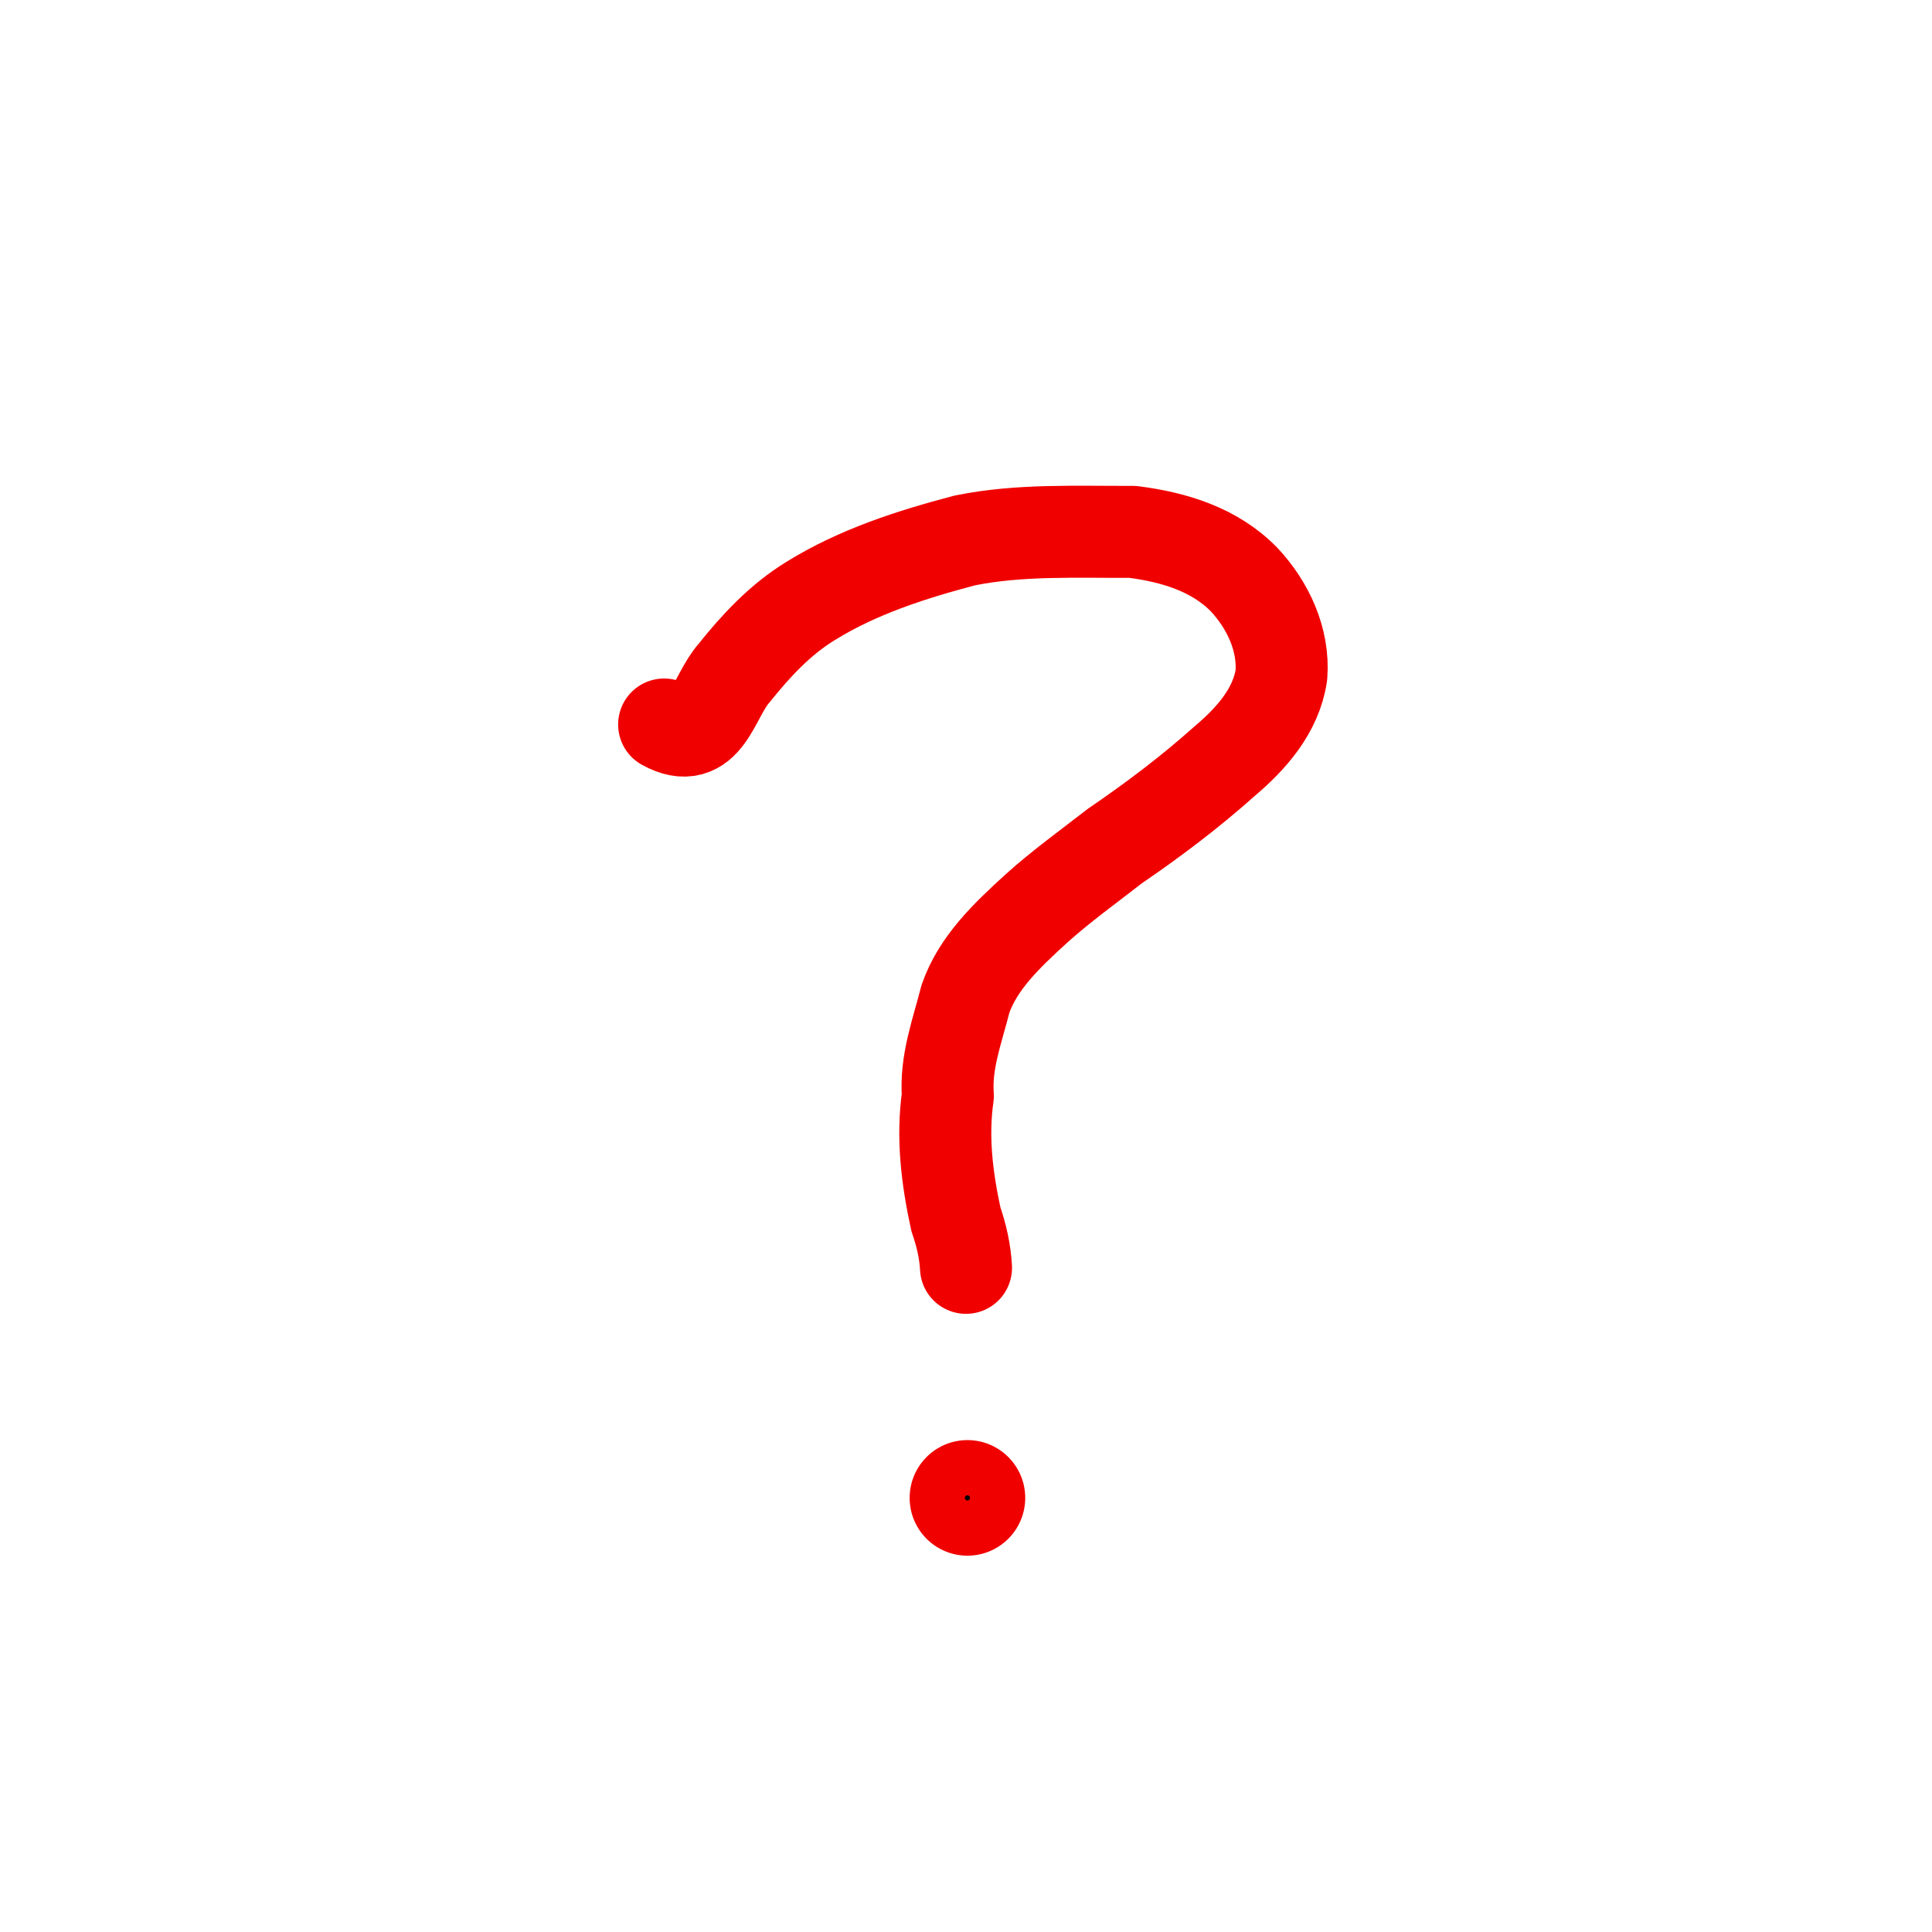 <?xml version="1.0" encoding="UTF-8" standalone="no"?>
<!-- Created with Inkscape (http://www.inkscape.org/) -->

<svg
   xmlns:dc="http://purl.org/dc/elements/1.1/"
   xmlns:cc="http://creativecommons.org/ns#"
   xmlns:rdf="http://www.w3.org/1999/02/22-rdf-syntax-ns#"
   xmlns:svg="http://www.w3.org/2000/svg"
   xmlns="http://www.w3.org/2000/svg"
   xmlns:xlink="http://www.w3.org/1999/xlink"
   xmlns:sodipodi="http://sodipodi.sourceforge.net/DTD/sodipodi-0.dtd"
   xmlns:inkscape="http://www.inkscape.org/namespaces/inkscape"
   width="84"
   height="84"
   id="svg2"
   version="1.1"
   inkscape:version="0.48.5 r10040"
   sodipodi:docname="rock1.svg">
  <defs
     id="defs4">
    <linearGradient
       id="linearGradient4195">
      <stop
         style="stop-color:#eaeaea;stop-opacity:1;"
         offset="0"
         id="stop4197" />
      <stop
         style="stop-color:#a7a7a7;stop-opacity:1;"
         offset="1"
         id="stop4199" />
    </linearGradient>
    <linearGradient
       id="linearGradient4129">
      <stop
         style="stop-color:#b8b8b8;stop-opacity:0;"
         offset="0"
         id="stop4131" />
      <stop
         style="stop-color:#333333;stop-opacity:1;"
         offset="1"
         id="stop4133" />
    </linearGradient>
    <linearGradient
       inkscape:collect="always"
       xlink:href="#linearGradient3763-0"
       id="linearGradient3769-0"
       x1="15.75"
       y1="52.5"
       x2="31.5"
       y2="68.25"
       gradientUnits="userSpaceOnUse"
       gradientTransform="matrix(-1,0,0,1,84,1094.362)" />
    <linearGradient
       id="linearGradient3763-0">
      <stop
         style="stop-color:#5bca59;stop-opacity:1;"
         offset="0"
         id="stop3765-7" />
      <stop
         style="stop-color:#589931;stop-opacity:1;"
         offset="1"
         id="stop3767-2" />
    </linearGradient>
    <linearGradient
       inkscape:collect="always"
       xlink:href="#linearGradient3763-0"
       id="linearGradient4092-5"
       x1="15.75"
       y1="52.5"
       x2="31.5"
       y2="68.25"
       gradientUnits="userSpaceOnUse"
       gradientTransform="matrix(-1,0,0,1,84,1094.362)" />
    <linearGradient
       id="linearGradient3763-6-2">
      <stop
         style="stop-color:#5bca59;stop-opacity:1;"
         offset="0"
         id="stop3765-9-1" />
      <stop
         style="stop-color:#589931;stop-opacity:1;"
         offset="1"
         id="stop3767-8-4" />
    </linearGradient>
    <linearGradient
       y2="68.25"
       x2="31.5"
       y1="52.5"
       x1="15.75"
       gradientTransform="translate(-63,1031.362)"
       gradientUnits="userSpaceOnUse"
       id="linearGradient4509"
       xlink:href="#linearGradient3763-6-2"
       inkscape:collect="always" />
    <linearGradient
       y2="68.25"
       x2="31.5"
       y1="52.5"
       x1="15.75"
       gradientTransform="translate(-63,1031.362)"
       gradientUnits="userSpaceOnUse"
       id="linearGradient4511"
       xlink:href="#linearGradient3763-6-2"
       inkscape:collect="always" />
    <linearGradient
       id="linearGradient3763-6-2-5">
      <stop
         style="stop-color:#5bca59;stop-opacity:1;"
         offset="0"
         id="stop3765-9-1-0" />
      <stop
         style="stop-color:#589931;stop-opacity:1;"
         offset="1"
         id="stop3767-8-4-7" />
    </linearGradient>
    <linearGradient
       y2="68.25"
       x2="31.5"
       y1="52.5"
       x1="15.75"
       gradientTransform="matrix(-1,0,0,1,21,1031.362)"
       gradientUnits="userSpaceOnUse"
       id="linearGradient4600"
       xlink:href="#linearGradient3763-6-2-5"
       inkscape:collect="always" />
    <linearGradient
       y2="68.25"
       x2="31.5"
       y1="52.5"
       x1="15.75"
       gradientTransform="matrix(-1,0,0,1,21,1031.362)"
       gradientUnits="userSpaceOnUse"
       id="linearGradient4602"
       xlink:href="#linearGradient3763-6-2-5"
       inkscape:collect="always" />
    <linearGradient
       inkscape:collect="always"
       xlink:href="#linearGradient3763-4-2-9"
       id="linearGradient3769-7-6-4"
       x1="15.75"
       y1="52.5"
       x2="31.5"
       y2="68.25"
       gradientUnits="userSpaceOnUse"
       gradientTransform="translate(189,905.362)" />
    <linearGradient
       id="linearGradient3763-4-2-9">
      <stop
         style="stop-color:#5bca59;stop-opacity:1;"
         offset="0"
         id="stop3765-0-3-0" />
      <stop
         style="stop-color:#589931;stop-opacity:1;"
         offset="1"
         id="stop3767-9-8-5" />
    </linearGradient>
    <linearGradient
       gradientTransform="translate(147,-21)"
       inkscape:collect="always"
       xlink:href="#linearGradient3763-4-2-9"
       id="linearGradient4084-2-3"
       x1="57.75"
       y1="978.862"
       x2="73.5"
       y2="994.612"
       gradientUnits="userSpaceOnUse" />
    <linearGradient
       gradientTransform="translate(126,968.362)"
       inkscape:collect="always"
       xlink:href="#linearGradient3763-6-1"
       id="linearGradient3769-8-9"
       x1="15.75"
       y1="52.5"
       x2="31.5"
       y2="68.25"
       gradientUnits="userSpaceOnUse" />
    <linearGradient
       id="linearGradient3763-6-1">
      <stop
         style="stop-color:#5bca59;stop-opacity:1;"
         offset="0"
         id="stop3765-9-2" />
      <stop
         style="stop-color:#589931;stop-opacity:1;"
         offset="1"
         id="stop3767-8-8" />
    </linearGradient>
    <linearGradient
       gradientTransform="translate(126,968.362)"
       inkscape:collect="always"
       xlink:href="#linearGradient3763-6-1"
       id="linearGradient4092-6-8"
       x1="15.75"
       y1="52.5"
       x2="31.5"
       y2="68.25"
       gradientUnits="userSpaceOnUse" />
    <linearGradient
       inkscape:collect="always"
       xlink:href="#linearGradient4129"
       id="linearGradient4165"
       x1="60.681"
       y1="995.673"
       x2="56.866"
       y2="1004.335"
       gradientUnits="userSpaceOnUse" />
    <linearGradient
       inkscape:collect="always"
       xlink:href="#linearGradient4129"
       id="linearGradient4167"
       x1="64.779"
       y1="1005.883"
       x2="61.039"
       y2="1014.81"
       gradientUnits="userSpaceOnUse" />
    <linearGradient
       inkscape:collect="always"
       xlink:href="#linearGradient4129"
       id="linearGradient4169"
       x1="64.794"
       y1="1020.132"
       x2="61.498"
       y2="1025.877"
       gradientUnits="userSpaceOnUse" />
    <linearGradient
       inkscape:collect="always"
       xlink:href="#linearGradient4129"
       id="linearGradient4171"
       x1="54.998"
       y1="1025.775"
       x2="52.174"
       y2="1031.962"
       gradientUnits="userSpaceOnUse" />
    <linearGradient
       inkscape:collect="always"
       xlink:href="#linearGradient4129"
       id="linearGradient4173"
       x1="46.47"
       y1="1034.826"
       x2="43.62"
       y2="1040.395"
       gradientUnits="userSpaceOnUse"
       gradientTransform="translate(-3.887,2.12)" />
    <linearGradient
       inkscape:collect="always"
       xlink:href="#linearGradient4129"
       id="linearGradient4175"
       x1="48.337"
       y1="1018.717"
       x2="43.19"
       y2="1026.319"
       gradientUnits="userSpaceOnUse" />
    <linearGradient
       inkscape:collect="always"
       xlink:href="#linearGradient4129"
       id="linearGradient4177"
       x1="50.607"
       y1="998.903"
       x2="46.508"
       y2="1007.476"
       gradientUnits="userSpaceOnUse" />
    <linearGradient
       inkscape:collect="always"
       xlink:href="#linearGradient4129"
       id="linearGradient4179"
       x1="42.267"
       y1="1003.676"
       x2="39.594"
       y2="1008.714"
       gradientUnits="userSpaceOnUse" />
    <linearGradient
       inkscape:collect="always"
       xlink:href="#linearGradient4129"
       id="linearGradient4181"
       x1="49.318"
       y1="1006.927"
       x2="44.812"
       y2="1016.385"
       gradientUnits="userSpaceOnUse" />
    <linearGradient
       inkscape:collect="always"
       xlink:href="#linearGradient4129"
       id="linearGradient4183"
       x1="31.193"
       y1="1016"
       x2="26.867"
       y2="1025.103"
       gradientUnits="userSpaceOnUse"
       gradientTransform="translate(-2.033,1.326)" />
    <linearGradient
       inkscape:collect="always"
       xlink:href="#linearGradient4129"
       id="linearGradient4185"
       x1="33.896"
       y1="1008.184"
       x2="30.241"
       y2="1016.669"
       gradientUnits="userSpaceOnUse" />
    <linearGradient
       inkscape:collect="always"
       xlink:href="#linearGradient4129"
       id="linearGradient4187"
       x1="19.812"
       y1="1010.94"
       x2="16.373"
       y2="1017.215"
       gradientUnits="userSpaceOnUse" />
    <linearGradient
       inkscape:collect="always"
       xlink:href="#linearGradient4129"
       id="linearGradient4189"
       x1="29.22"
       y1="1002.284"
       x2="26.063"
       y2="1007.676"
       gradientUnits="userSpaceOnUse" />
    <linearGradient
       inkscape:collect="always"
       xlink:href="#linearGradient4129"
       id="linearGradient4191"
       x1="39.863"
       y1="987.147"
       x2="35.68"
       y2="995.102"
       gradientUnits="userSpaceOnUse"
       gradientTransform="translate(-0.353,2.473)" />
    <linearGradient
       inkscape:collect="always"
       xlink:href="#linearGradient4129"
       id="linearGradient4193"
       x1="43.181"
       y1="981.971"
       x2="40.998"
       y2="986.303"
       gradientUnits="userSpaceOnUse"
       gradientTransform="translate(0.883,3.71)" />
    <radialGradient
       inkscape:collect="always"
       xlink:href="#linearGradient4195"
       id="radialGradient4201"
       cx="44.493"
       cy="1008.277"
       fx="44.493"
       fy="1008.277"
       r="34.125"
       gradientTransform="matrix(0.615,7.1446049e-8,-7.8005556e-8,0.615,14.62,389.884)"
       gradientUnits="userSpaceOnUse" />
    <linearGradient
       id="linearGradient4129-8">
      <stop
         style="stop-color:#b8b8b8;stop-opacity:0;"
         offset="0"
         id="stop4131-8" />
      <stop
         style="stop-color:#333333;stop-opacity:1;"
         offset="1"
         id="stop4133-2" />
    </linearGradient>
    <linearGradient
       inkscape:collect="always"
       xlink:href="#linearGradient4129-8"
       id="linearGradient4548"
       gradientUnits="userSpaceOnUse"
       x1="64.794"
       y1="1020.132"
       x2="61.498"
       y2="1025.877"
       gradientTransform="translate(63,63)" />
    <linearGradient
       inkscape:collect="always"
       xlink:href="#linearGradient4129-8"
       id="linearGradient4551"
       gradientUnits="userSpaceOnUse"
       x1="54.998"
       y1="1025.775"
       x2="52.174"
       y2="1031.962"
       gradientTransform="translate(63,63)" />
    <linearGradient
       inkscape:collect="always"
       xlink:href="#linearGradient4129-8"
       id="linearGradient4554"
       gradientUnits="userSpaceOnUse"
       x1="48.337"
       y1="1018.717"
       x2="43.19"
       y2="1026.319"
       gradientTransform="translate(63,63)" />
    <linearGradient
       inkscape:collect="always"
       xlink:href="#linearGradient4129-8"
       id="linearGradient4557"
       gradientUnits="userSpaceOnUse"
       gradientTransform="translate(59.113,65.12)"
       x1="46.47"
       y1="1034.826"
       x2="43.62"
       y2="1040.395" />
    <linearGradient
       inkscape:collect="always"
       xlink:href="#linearGradient4129-8"
       id="linearGradient4560"
       gradientUnits="userSpaceOnUse"
       x1="64.779"
       y1="1005.883"
       x2="61.039"
       y2="1014.81"
       gradientTransform="translate(63,63)" />
    <linearGradient
       inkscape:collect="always"
       xlink:href="#linearGradient4129-8"
       id="linearGradient4563"
       gradientUnits="userSpaceOnUse"
       x1="60.681"
       y1="995.673"
       x2="56.866"
       y2="1004.335"
       gradientTransform="translate(63,63)" />
    <linearGradient
       inkscape:collect="always"
       xlink:href="#linearGradient4129-8"
       id="linearGradient4566"
       gradientUnits="userSpaceOnUse"
       x1="49.318"
       y1="1006.927"
       x2="44.812"
       y2="1016.385"
       gradientTransform="translate(63,63)" />
    <linearGradient
       inkscape:collect="always"
       xlink:href="#linearGradient4129-8"
       id="linearGradient4569"
       gradientUnits="userSpaceOnUse"
       x1="42.267"
       y1="1003.676"
       x2="39.594"
       y2="1008.714"
       gradientTransform="translate(63,63)" />
    <linearGradient
       inkscape:collect="always"
       xlink:href="#linearGradient4129-8"
       id="linearGradient4572"
       gradientUnits="userSpaceOnUse"
       x1="50.607"
       y1="998.903"
       x2="46.508"
       y2="1007.476"
       gradientTransform="translate(63,63)" />
    <linearGradient
       inkscape:collect="always"
       xlink:href="#linearGradient4129-8"
       id="linearGradient4575"
       gradientUnits="userSpaceOnUse"
       gradientTransform="translate(63.883,66.71)"
       x1="43.181"
       y1="981.971"
       x2="40.998"
       y2="986.303" />
    <linearGradient
       inkscape:collect="always"
       xlink:href="#linearGradient4129-8"
       id="linearGradient4578"
       gradientUnits="userSpaceOnUse"
       gradientTransform="translate(62.647,65.473)"
       x1="39.863"
       y1="987.147"
       x2="35.68"
       y2="995.102" />
    <linearGradient
       inkscape:collect="always"
       xlink:href="#linearGradient4129-8"
       id="linearGradient4581"
       gradientUnits="userSpaceOnUse"
       x1="33.896"
       y1="1008.184"
       x2="30.241"
       y2="1016.669"
       gradientTransform="translate(63,63)" />
    <linearGradient
       inkscape:collect="always"
       xlink:href="#linearGradient4129-8"
       id="linearGradient4584"
       gradientUnits="userSpaceOnUse"
       gradientTransform="translate(60.967,64.326)"
       x1="31.193"
       y1="1016"
       x2="26.867"
       y2="1025.103" />
    <linearGradient
       inkscape:collect="always"
       xlink:href="#linearGradient4129-8"
       id="linearGradient4587"
       gradientUnits="userSpaceOnUse"
       x1="29.22"
       y1="1002.284"
       x2="26.063"
       y2="1007.676"
       gradientTransform="translate(63,63)" />
    <linearGradient
       inkscape:collect="always"
       xlink:href="#linearGradient4129-8"
       id="linearGradient4590"
       gradientUnits="userSpaceOnUse"
       x1="19.812"
       y1="1010.94"
       x2="16.373"
       y2="1017.215"
       gradientTransform="translate(63,63)" />
    <radialGradient
       inkscape:collect="always"
       xlink:href="#linearGradient4195"
       id="radialGradient4611"
       cx="105"
       cy="1077.3"
       fx="105"
       fy="1077.3"
       r="42"
       gradientTransform="matrix(1,0,0,0.906,0,100.997)"
       gradientUnits="userSpaceOnUse" />
    <linearGradient
       gradientTransform="translate(63.875,63)"
       inkscape:collect="always"
       xlink:href="#linearGradient4129-7"
       id="linearGradient4171-0"
       x1="54.998"
       y1="1025.775"
       x2="52.174"
       y2="1031.962"
       gradientUnits="userSpaceOnUse" />
    <linearGradient
       id="linearGradient4129-7">
      <stop
         style="stop-color:#b8b8b8;stop-opacity:0;"
         offset="0"
         id="stop4131-2" />
      <stop
         style="stop-color:#333333;stop-opacity:1;"
         offset="1"
         id="stop4133-5" />
    </linearGradient>
    <linearGradient
       gradientTransform="translate(73.495,46.509)"
       inkscape:collect="always"
       xlink:href="#linearGradient4129-7"
       id="linearGradient4169-5"
       x1="64.794"
       y1="1020.132"
       x2="61.498"
       y2="1025.877"
       gradientUnits="userSpaceOnUse" />
    <linearGradient
       gradientTransform="translate(58.875,66.5)"
       inkscape:collect="always"
       xlink:href="#linearGradient4129-7"
       id="linearGradient4165-1"
       x1="60.681"
       y1="995.673"
       x2="56.866"
       y2="1004.335"
       gradientUnits="userSpaceOnUse" />
    <linearGradient
       gradientTransform="translate(34,63)"
       inkscape:collect="always"
       xlink:href="#linearGradient4129-7"
       id="linearGradient4177-4"
       x1="50.607"
       y1="998.903"
       x2="46.508"
       y2="1007.476"
       gradientUnits="userSpaceOnUse" />
    <linearGradient
       gradientTransform="translate(66.875,94.496)"
       inkscape:collect="always"
       xlink:href="#linearGradient4129-7"
       id="linearGradient4179-8"
       x1="42.267"
       y1="1003.676"
       x2="39.594"
       y2="1008.714"
       gradientUnits="userSpaceOnUse" />
    <linearGradient
       gradientTransform="translate(55.134,81.243)"
       inkscape:collect="always"
       xlink:href="#linearGradient4129-7"
       id="linearGradient4181-6"
       x1="49.318"
       y1="1006.927"
       x2="44.812"
       y2="1016.385"
       gradientUnits="userSpaceOnUse" />
    <linearGradient
       gradientTransform="translate(65.749,26.661)"
       inkscape:collect="always"
       xlink:href="#linearGradient4129-7"
       id="linearGradient4175-4"
       x1="48.337"
       y1="1018.717"
       x2="43.19"
       y2="1026.319"
       gradientUnits="userSpaceOnUse" />
    <linearGradient
       inkscape:collect="always"
       xlink:href="#linearGradient4129-7"
       id="linearGradient4173-6"
       x1="46.47"
       y1="1034.826"
       x2="43.62"
       y2="1040.395"
       gradientUnits="userSpaceOnUse"
       gradientTransform="translate(55.99,34.137)" />
    <linearGradient
       inkscape:collect="always"
       xlink:href="#linearGradient4129-7"
       id="linearGradient4183-8"
       x1="31.193"
       y1="1016"
       x2="26.867"
       y2="1025.103"
       gradientUnits="userSpaceOnUse"
       gradientTransform="translate(87.875,54)" />
    <linearGradient
       gradientTransform="translate(101.854,64.624)"
       inkscape:collect="always"
       xlink:href="#linearGradient4129-7"
       id="linearGradient4185-9"
       x1="33.896"
       y1="1008.184"
       x2="30.241"
       y2="1016.669"
       gradientUnits="userSpaceOnUse" />
    <linearGradient
       gradientTransform="translate(96,61)"
       inkscape:collect="always"
       xlink:href="#linearGradient4129-7"
       id="linearGradient4189-5"
       x1="29.22"
       y1="1002.284"
       x2="26.063"
       y2="1007.676"
       gradientUnits="userSpaceOnUse" />
    <linearGradient
       inkscape:collect="always"
       xlink:href="#linearGradient4129-7"
       id="linearGradient4193-1"
       x1="43.181"
       y1="981.971"
       x2="40.998"
       y2="986.303"
       gradientUnits="userSpaceOnUse"
       gradientTransform="translate(41.375,76.75)" />
    <linearGradient
       inkscape:collect="always"
       xlink:href="#linearGradient4129-7"
       id="linearGradient5098"
       gradientUnits="userSpaceOnUse"
       gradientTransform="translate(62.626,65.624)"
       x1="19.812"
       y1="1010.94"
       x2="16.373"
       y2="1017.215" />
    <linearGradient
       inkscape:collect="always"
       xlink:href="#linearGradient4129-7"
       id="linearGradient5100"
       gradientUnits="userSpaceOnUse"
       gradientTransform="translate(64.5,63)"
       x1="39.863"
       y1="987.147"
       x2="35.68"
       y2="995.102" />
    <linearGradient
       inkscape:collect="always"
       xlink:href="#linearGradient4129-7"
       id="linearGradient5102"
       gradientUnits="userSpaceOnUse"
       gradientTransform="translate(30.125,42.625)"
       x1="64.779"
       y1="1005.883"
       x2="61.039"
       y2="1014.81" />
    <linearGradient
       id="linearGradient4129-7-0">
      <stop
         style="stop-color:#b8b8b8;stop-opacity:0;"
         offset="0"
         id="stop4131-2-7" />
      <stop
         style="stop-color:#333333;stop-opacity:1;"
         offset="1"
         id="stop4133-5-6" />
    </linearGradient>
    <linearGradient
       y2="994.256"
       x2="36.812"
       y1="987.871"
       x1="30.038"
       gradientTransform="matrix(0.143,0.99,-0.99,0.143,1075.953,902.574)"
       gradientUnits="userSpaceOnUse"
       id="linearGradient5119"
       xlink:href="#linearGradient4129-7-0"
       inkscape:collect="always" />
    <linearGradient
       id="linearGradient4129-7-3">
      <stop
         style="stop-color:#b8b8b8;stop-opacity:0;"
         offset="0"
         id="stop4131-2-6" />
      <stop
         style="stop-color:#333333;stop-opacity:1;"
         offset="1"
         id="stop4133-5-4" />
    </linearGradient>
    <linearGradient
       y2="1008.8"
       x2="40.396"
       y1="1001.945"
       x1="35.311"
       gradientTransform="matrix(0.408,0.913,-0.913,0.408,1012.194,616.65)"
       gradientUnits="userSpaceOnUse"
       id="linearGradient5153"
       xlink:href="#linearGradient4129-7-3"
       inkscape:collect="always" />
    <linearGradient
       inkscape:collect="always"
       xlink:href="#linearGradient4129"
       id="linearGradient5210"
       gradientUnits="userSpaceOnUse"
       x1="64.794"
       y1="1020.132"
       x2="61.498"
       y2="1025.877" />
    <linearGradient
       inkscape:collect="always"
       xlink:href="#linearGradient4129"
       id="linearGradient5213"
       gradientUnits="userSpaceOnUse"
       x1="54.998"
       y1="1025.775"
       x2="52.174"
       y2="1031.962" />
    <linearGradient
       inkscape:collect="always"
       xlink:href="#linearGradient4129"
       id="linearGradient5216"
       gradientUnits="userSpaceOnUse"
       x1="48.337"
       y1="1018.717"
       x2="43.19"
       y2="1026.319" />
    <linearGradient
       inkscape:collect="always"
       xlink:href="#linearGradient4129"
       id="linearGradient5219"
       gradientUnits="userSpaceOnUse"
       gradientTransform="translate(-3.887,2.12)"
       x1="46.47"
       y1="1034.826"
       x2="43.62"
       y2="1040.395" />
    <linearGradient
       inkscape:collect="always"
       xlink:href="#linearGradient4129"
       id="linearGradient5222"
       gradientUnits="userSpaceOnUse"
       x1="64.779"
       y1="1005.883"
       x2="61.039"
       y2="1014.81" />
    <linearGradient
       inkscape:collect="always"
       xlink:href="#linearGradient4129"
       id="linearGradient5225"
       gradientUnits="userSpaceOnUse"
       x1="60.681"
       y1="995.673"
       x2="56.866"
       y2="1004.335" />
    <linearGradient
       inkscape:collect="always"
       xlink:href="#linearGradient4129"
       id="linearGradient5228"
       gradientUnits="userSpaceOnUse"
       x1="49.318"
       y1="1006.927"
       x2="44.812"
       y2="1016.385" />
    <linearGradient
       inkscape:collect="always"
       xlink:href="#linearGradient4129"
       id="linearGradient5231"
       gradientUnits="userSpaceOnUse"
       x1="42.267"
       y1="1003.676"
       x2="39.594"
       y2="1008.714" />
    <linearGradient
       inkscape:collect="always"
       xlink:href="#linearGradient4129"
       id="linearGradient5234"
       gradientUnits="userSpaceOnUse"
       x1="50.607"
       y1="998.903"
       x2="46.508"
       y2="1007.476" />
    <linearGradient
       inkscape:collect="always"
       xlink:href="#linearGradient4129"
       id="linearGradient5237"
       gradientUnits="userSpaceOnUse"
       gradientTransform="translate(0.883,3.71)"
       x1="43.181"
       y1="981.971"
       x2="40.998"
       y2="986.303" />
    <linearGradient
       inkscape:collect="always"
       xlink:href="#linearGradient4129"
       id="linearGradient5240"
       gradientUnits="userSpaceOnUse"
       gradientTransform="translate(-0.353,2.473)"
       x1="39.863"
       y1="987.147"
       x2="35.68"
       y2="995.102" />
    <linearGradient
       inkscape:collect="always"
       xlink:href="#linearGradient4129"
       id="linearGradient5243"
       gradientUnits="userSpaceOnUse"
       x1="33.896"
       y1="1008.184"
       x2="30.241"
       y2="1016.669" />
    <linearGradient
       inkscape:collect="always"
       xlink:href="#linearGradient4129"
       id="linearGradient5246"
       gradientUnits="userSpaceOnUse"
       gradientTransform="translate(-2.033,1.326)"
       x1="31.193"
       y1="1016"
       x2="26.867"
       y2="1025.103" />
    <linearGradient
       inkscape:collect="always"
       xlink:href="#linearGradient4129"
       id="linearGradient5249"
       gradientUnits="userSpaceOnUse"
       x1="29.22"
       y1="1002.284"
       x2="26.063"
       y2="1007.676" />
    <linearGradient
       inkscape:collect="always"
       xlink:href="#linearGradient4129"
       id="linearGradient5252"
       gradientUnits="userSpaceOnUse"
       x1="19.812"
       y1="1010.94"
       x2="16.373"
       y2="1017.215" />
    <linearGradient
       inkscape:collect="always"
       xlink:href="#linearGradient4129-8"
       id="linearGradient5259"
       gradientUnits="userSpaceOnUse"
       gradientTransform="translate(63,63)"
       x1="19.812"
       y1="1010.94"
       x2="16.373"
       y2="1017.215" />
    <linearGradient
       inkscape:collect="always"
       xlink:href="#linearGradient4129-8"
       id="linearGradient5261"
       gradientUnits="userSpaceOnUse"
       gradientTransform="translate(63,63)"
       x1="29.22"
       y1="1002.284"
       x2="26.063"
       y2="1007.676" />
    <linearGradient
       inkscape:collect="always"
       xlink:href="#linearGradient4129-8"
       id="linearGradient5263"
       gradientUnits="userSpaceOnUse"
       gradientTransform="translate(60.967,64.326)"
       x1="31.193"
       y1="1016"
       x2="26.867"
       y2="1025.103" />
    <linearGradient
       inkscape:collect="always"
       xlink:href="#linearGradient4129-8"
       id="linearGradient5265"
       gradientUnits="userSpaceOnUse"
       gradientTransform="translate(63,63)"
       x1="33.896"
       y1="1008.184"
       x2="30.241"
       y2="1016.669" />
    <linearGradient
       inkscape:collect="always"
       xlink:href="#linearGradient4129-8"
       id="linearGradient5267"
       gradientUnits="userSpaceOnUse"
       gradientTransform="translate(62.647,65.473)"
       x1="39.863"
       y1="987.147"
       x2="35.68"
       y2="995.102" />
    <linearGradient
       inkscape:collect="always"
       xlink:href="#linearGradient4129-8"
       id="linearGradient5269"
       gradientUnits="userSpaceOnUse"
       gradientTransform="translate(63.883,66.71)"
       x1="43.181"
       y1="981.971"
       x2="40.998"
       y2="986.303" />
    <linearGradient
       inkscape:collect="always"
       xlink:href="#linearGradient4129-8"
       id="linearGradient5271"
       gradientUnits="userSpaceOnUse"
       gradientTransform="translate(63,63)"
       x1="50.607"
       y1="998.903"
       x2="46.508"
       y2="1007.476" />
    <linearGradient
       inkscape:collect="always"
       xlink:href="#linearGradient4129-8"
       id="linearGradient5273"
       gradientUnits="userSpaceOnUse"
       gradientTransform="translate(63,63)"
       x1="42.267"
       y1="1003.676"
       x2="39.594"
       y2="1008.714" />
    <linearGradient
       inkscape:collect="always"
       xlink:href="#linearGradient4129-8"
       id="linearGradient5275"
       gradientUnits="userSpaceOnUse"
       gradientTransform="translate(63,63)"
       x1="49.318"
       y1="1006.927"
       x2="44.812"
       y2="1016.385" />
    <linearGradient
       inkscape:collect="always"
       xlink:href="#linearGradient4129-8"
       id="linearGradient5277"
       gradientUnits="userSpaceOnUse"
       gradientTransform="translate(63,63)"
       x1="60.681"
       y1="995.673"
       x2="56.866"
       y2="1004.335" />
    <linearGradient
       inkscape:collect="always"
       xlink:href="#linearGradient4129-8"
       id="linearGradient5279"
       gradientUnits="userSpaceOnUse"
       gradientTransform="translate(63,63)"
       x1="64.779"
       y1="1005.883"
       x2="61.039"
       y2="1014.81" />
    <linearGradient
       inkscape:collect="always"
       xlink:href="#linearGradient4129-8"
       id="linearGradient5281"
       gradientUnits="userSpaceOnUse"
       gradientTransform="translate(59.113,65.12)"
       x1="46.47"
       y1="1034.826"
       x2="43.62"
       y2="1040.395" />
    <linearGradient
       inkscape:collect="always"
       xlink:href="#linearGradient4129-8"
       id="linearGradient5283"
       gradientUnits="userSpaceOnUse"
       gradientTransform="translate(63,63)"
       x1="48.337"
       y1="1018.717"
       x2="43.19"
       y2="1026.319" />
    <linearGradient
       inkscape:collect="always"
       xlink:href="#linearGradient4129-8"
       id="linearGradient5285"
       gradientUnits="userSpaceOnUse"
       gradientTransform="translate(63,63)"
       x1="54.998"
       y1="1025.775"
       x2="52.174"
       y2="1031.962" />
    <linearGradient
       inkscape:collect="always"
       xlink:href="#linearGradient4129-8"
       id="linearGradient5287"
       gradientUnits="userSpaceOnUse"
       gradientTransform="translate(63,63)"
       x1="64.794"
       y1="1020.132"
       x2="61.498"
       y2="1025.877" />
    <radialGradient
       inkscape:collect="always"
       xlink:href="#linearGradient4195"
       id="radialGradient5289"
       gradientUnits="userSpaceOnUse"
       gradientTransform="matrix(1,0,0,0.906,0,100.997)"
       cx="105"
       cy="1077.3"
       fx="105"
       fy="1077.3"
       r="42" />
    <linearGradient
       inkscape:collect="always"
       xlink:href="#linearGradient4129-7"
       id="linearGradient5291"
       gradientUnits="userSpaceOnUse"
       gradientTransform="translate(62.626,65.624)"
       x1="19.812"
       y1="1010.94"
       x2="16.373"
       y2="1017.215" />
    <linearGradient
       inkscape:collect="always"
       xlink:href="#linearGradient4129-7"
       id="linearGradient5293"
       gradientUnits="userSpaceOnUse"
       gradientTransform="translate(96,61)"
       x1="29.22"
       y1="1002.284"
       x2="26.063"
       y2="1007.676" />
    <linearGradient
       inkscape:collect="always"
       xlink:href="#linearGradient4129-7"
       id="linearGradient5295"
       gradientUnits="userSpaceOnUse"
       gradientTransform="translate(87.875,54)"
       x1="31.193"
       y1="1016"
       x2="26.867"
       y2="1025.103" />
    <linearGradient
       inkscape:collect="always"
       xlink:href="#linearGradient4129-7"
       id="linearGradient5297"
       gradientUnits="userSpaceOnUse"
       gradientTransform="translate(101.854,64.624)"
       x1="33.896"
       y1="1008.184"
       x2="30.241"
       y2="1016.669" />
    <linearGradient
       inkscape:collect="always"
       xlink:href="#linearGradient4129-7"
       id="linearGradient5299"
       gradientUnits="userSpaceOnUse"
       gradientTransform="translate(64.5,63)"
       x1="39.863"
       y1="987.147"
       x2="35.68"
       y2="995.102" />
    <linearGradient
       inkscape:collect="always"
       xlink:href="#linearGradient4129-7"
       id="linearGradient5301"
       gradientUnits="userSpaceOnUse"
       gradientTransform="translate(41.375,76.75)"
       x1="43.181"
       y1="981.971"
       x2="40.998"
       y2="986.303" />
    <linearGradient
       inkscape:collect="always"
       xlink:href="#linearGradient4129-7"
       id="linearGradient5303"
       gradientUnits="userSpaceOnUse"
       gradientTransform="translate(34,63)"
       x1="50.607"
       y1="998.903"
       x2="46.508"
       y2="1007.476" />
    <linearGradient
       inkscape:collect="always"
       xlink:href="#linearGradient4129-7"
       id="linearGradient5305"
       gradientUnits="userSpaceOnUse"
       gradientTransform="translate(66.875,94.496)"
       x1="42.267"
       y1="1003.676"
       x2="39.594"
       y2="1008.714" />
    <linearGradient
       inkscape:collect="always"
       xlink:href="#linearGradient4129-7"
       id="linearGradient5307"
       gradientUnits="userSpaceOnUse"
       gradientTransform="translate(55.134,81.243)"
       x1="49.318"
       y1="1006.927"
       x2="44.812"
       y2="1016.385" />
    <linearGradient
       inkscape:collect="always"
       xlink:href="#linearGradient4129-7"
       id="linearGradient5309"
       gradientUnits="userSpaceOnUse"
       gradientTransform="translate(58.875,66.5)"
       x1="60.681"
       y1="995.673"
       x2="56.866"
       y2="1004.335" />
    <linearGradient
       inkscape:collect="always"
       xlink:href="#linearGradient4129-7"
       id="linearGradient5311"
       gradientUnits="userSpaceOnUse"
       gradientTransform="translate(30.125,42.625)"
       x1="64.779"
       y1="1005.883"
       x2="61.039"
       y2="1014.81" />
    <linearGradient
       inkscape:collect="always"
       xlink:href="#linearGradient4129-7"
       id="linearGradient5313"
       gradientUnits="userSpaceOnUse"
       gradientTransform="translate(55.99,34.137)"
       x1="46.47"
       y1="1034.826"
       x2="43.62"
       y2="1040.395" />
    <linearGradient
       inkscape:collect="always"
       xlink:href="#linearGradient4129-7"
       id="linearGradient5315"
       gradientUnits="userSpaceOnUse"
       gradientTransform="translate(65.749,26.661)"
       x1="48.337"
       y1="1018.717"
       x2="43.19"
       y2="1026.319" />
    <linearGradient
       inkscape:collect="always"
       xlink:href="#linearGradient4129-7"
       id="linearGradient5317"
       gradientUnits="userSpaceOnUse"
       gradientTransform="translate(63.875,63)"
       x1="54.998"
       y1="1025.775"
       x2="52.174"
       y2="1031.962" />
    <linearGradient
       inkscape:collect="always"
       xlink:href="#linearGradient4129-7"
       id="linearGradient5319"
       gradientUnits="userSpaceOnUse"
       gradientTransform="translate(73.495,46.509)"
       x1="64.794"
       y1="1020.132"
       x2="61.498"
       y2="1025.877" />
    <linearGradient
       inkscape:collect="always"
       xlink:href="#linearGradient4129-7-0"
       id="linearGradient5321"
       gradientUnits="userSpaceOnUse"
       gradientTransform="matrix(0.143,0.99,-0.99,0.143,1075.953,902.574)"
       x1="30.038"
       y1="987.871"
       x2="36.812"
       y2="994.256" />
    <linearGradient
       inkscape:collect="always"
       xlink:href="#linearGradient4129-7-3"
       id="linearGradient5323"
       gradientUnits="userSpaceOnUse"
       gradientTransform="matrix(0.408,0.913,-0.913,0.408,1012.194,616.65)"
       x1="35.311"
       y1="1001.945"
       x2="40.396"
       y2="1008.8" />
    <linearGradient
       inkscape:collect="always"
       xlink:href="#linearGradient4129-7-3"
       id="linearGradient5326"
       gradientUnits="userSpaceOnUse"
       gradientTransform="matrix(0.408,0.913,-0.913,0.408,1012.194,616.65)"
       x1="35.311"
       y1="1001.945"
       x2="40.396"
       y2="1008.8" />
    <linearGradient
       inkscape:collect="always"
       xlink:href="#linearGradient4129-7-0"
       id="linearGradient5329"
       gradientUnits="userSpaceOnUse"
       gradientTransform="matrix(0.143,0.99,-0.99,0.143,1075.953,902.574)"
       x1="30.038"
       y1="987.871"
       x2="36.812"
       y2="994.256" />
    <linearGradient
       inkscape:collect="always"
       xlink:href="#linearGradient4129-7"
       id="linearGradient5332"
       gradientUnits="userSpaceOnUse"
       gradientTransform="translate(73.495,46.509)"
       x1="64.794"
       y1="1020.132"
       x2="61.498"
       y2="1025.877" />
    <linearGradient
       inkscape:collect="always"
       xlink:href="#linearGradient4129-7"
       id="linearGradient5335"
       gradientUnits="userSpaceOnUse"
       gradientTransform="translate(63.875,63)"
       x1="54.998"
       y1="1025.775"
       x2="52.174"
       y2="1031.962" />
    <linearGradient
       inkscape:collect="always"
       xlink:href="#linearGradient4129-7"
       id="linearGradient5338"
       gradientUnits="userSpaceOnUse"
       gradientTransform="translate(65.749,26.661)"
       x1="48.337"
       y1="1018.717"
       x2="43.19"
       y2="1026.319" />
    <linearGradient
       inkscape:collect="always"
       xlink:href="#linearGradient4129-7"
       id="linearGradient5341"
       gradientUnits="userSpaceOnUse"
       gradientTransform="translate(55.99,34.137)"
       x1="46.47"
       y1="1034.826"
       x2="43.62"
       y2="1040.395" />
    <linearGradient
       inkscape:collect="always"
       xlink:href="#linearGradient4129-7"
       id="linearGradient5344"
       gradientUnits="userSpaceOnUse"
       gradientTransform="translate(30.125,42.625)"
       x1="64.779"
       y1="1005.883"
       x2="61.039"
       y2="1014.81" />
    <linearGradient
       inkscape:collect="always"
       xlink:href="#linearGradient4129-7"
       id="linearGradient5347"
       gradientUnits="userSpaceOnUse"
       gradientTransform="translate(58.875,66.5)"
       x1="60.681"
       y1="995.673"
       x2="56.866"
       y2="1004.335" />
    <linearGradient
       inkscape:collect="always"
       xlink:href="#linearGradient4129-7"
       id="linearGradient5350"
       gradientUnits="userSpaceOnUse"
       gradientTransform="translate(55.134,81.243)"
       x1="49.318"
       y1="1006.927"
       x2="44.812"
       y2="1016.385" />
    <linearGradient
       inkscape:collect="always"
       xlink:href="#linearGradient4129-7"
       id="linearGradient5353"
       gradientUnits="userSpaceOnUse"
       gradientTransform="translate(66.875,94.496)"
       x1="42.267"
       y1="1003.676"
       x2="39.594"
       y2="1008.714" />
    <linearGradient
       inkscape:collect="always"
       xlink:href="#linearGradient4129-7"
       id="linearGradient5356"
       gradientUnits="userSpaceOnUse"
       gradientTransform="translate(34,63)"
       x1="50.607"
       y1="998.903"
       x2="46.508"
       y2="1007.476" />
    <linearGradient
       inkscape:collect="always"
       xlink:href="#linearGradient4129-7"
       id="linearGradient5359"
       gradientUnits="userSpaceOnUse"
       gradientTransform="translate(41.375,76.75)"
       x1="43.181"
       y1="981.971"
       x2="40.998"
       y2="986.303" />
    <linearGradient
       inkscape:collect="always"
       xlink:href="#linearGradient4129-7"
       id="linearGradient5362"
       gradientUnits="userSpaceOnUse"
       gradientTransform="translate(64.5,63)"
       x1="39.863"
       y1="987.147"
       x2="35.68"
       y2="995.102" />
    <linearGradient
       inkscape:collect="always"
       xlink:href="#linearGradient4129-7"
       id="linearGradient5366"
       gradientUnits="userSpaceOnUse"
       gradientTransform="translate(101.854,64.624)"
       x1="33.896"
       y1="1008.184"
       x2="30.241"
       y2="1016.669" />
    <linearGradient
       inkscape:collect="always"
       xlink:href="#linearGradient4129-7"
       id="linearGradient5369"
       gradientUnits="userSpaceOnUse"
       gradientTransform="translate(87.875,54)"
       x1="31.193"
       y1="1016"
       x2="26.867"
       y2="1025.103" />
    <linearGradient
       inkscape:collect="always"
       xlink:href="#linearGradient4129-7"
       id="linearGradient5372"
       gradientUnits="userSpaceOnUse"
       gradientTransform="translate(96,61)"
       x1="29.22"
       y1="1002.284"
       x2="26.063"
       y2="1007.676" />
    <linearGradient
       inkscape:collect="always"
       xlink:href="#linearGradient4129-7"
       id="linearGradient5375"
       gradientUnits="userSpaceOnUse"
       gradientTransform="translate(62.626,65.624)"
       x1="19.812"
       y1="1010.94"
       x2="16.373"
       y2="1017.215" />
    <linearGradient
       inkscape:collect="always"
       xlink:href="#linearGradient4129-8"
       id="linearGradient5382"
       gradientUnits="userSpaceOnUse"
       gradientTransform="translate(63,63)"
       x1="64.794"
       y1="1020.132"
       x2="61.498"
       y2="1025.877" />
    <linearGradient
       inkscape:collect="always"
       xlink:href="#linearGradient4129-8"
       id="linearGradient5385"
       gradientUnits="userSpaceOnUse"
       gradientTransform="translate(63,63)"
       x1="54.998"
       y1="1025.775"
       x2="52.174"
       y2="1031.962" />
    <linearGradient
       inkscape:collect="always"
       xlink:href="#linearGradient4129-8"
       id="linearGradient5388"
       gradientUnits="userSpaceOnUse"
       gradientTransform="translate(63,63)"
       x1="48.337"
       y1="1018.717"
       x2="43.19"
       y2="1026.319" />
    <linearGradient
       inkscape:collect="always"
       xlink:href="#linearGradient4129-8"
       id="linearGradient5391"
       gradientUnits="userSpaceOnUse"
       gradientTransform="translate(59.113,65.12)"
       x1="46.47"
       y1="1034.826"
       x2="43.62"
       y2="1040.395" />
    <linearGradient
       inkscape:collect="always"
       xlink:href="#linearGradient4129-8"
       id="linearGradient5394"
       gradientUnits="userSpaceOnUse"
       gradientTransform="translate(63,63)"
       x1="64.779"
       y1="1005.883"
       x2="61.039"
       y2="1014.81" />
    <linearGradient
       inkscape:collect="always"
       xlink:href="#linearGradient4129-8"
       id="linearGradient5397"
       gradientUnits="userSpaceOnUse"
       gradientTransform="translate(63,63)"
       x1="60.681"
       y1="995.673"
       x2="56.866"
       y2="1004.335" />
    <linearGradient
       inkscape:collect="always"
       xlink:href="#linearGradient4129-8"
       id="linearGradient5400"
       gradientUnits="userSpaceOnUse"
       gradientTransform="translate(63,63)"
       x1="49.318"
       y1="1006.927"
       x2="44.812"
       y2="1016.385" />
    <linearGradient
       inkscape:collect="always"
       xlink:href="#linearGradient4129-8"
       id="linearGradient5403"
       gradientUnits="userSpaceOnUse"
       gradientTransform="translate(63,63)"
       x1="42.267"
       y1="1003.676"
       x2="39.594"
       y2="1008.714" />
    <linearGradient
       inkscape:collect="always"
       xlink:href="#linearGradient4129-8"
       id="linearGradient5406"
       gradientUnits="userSpaceOnUse"
       gradientTransform="translate(63,63)"
       x1="50.607"
       y1="998.903"
       x2="46.508"
       y2="1007.476" />
    <linearGradient
       inkscape:collect="always"
       xlink:href="#linearGradient4129-8"
       id="linearGradient5409"
       gradientUnits="userSpaceOnUse"
       gradientTransform="translate(63.883,66.71)"
       x1="43.181"
       y1="981.971"
       x2="40.998"
       y2="986.303" />
    <linearGradient
       inkscape:collect="always"
       xlink:href="#linearGradient4129-8"
       id="linearGradient5412"
       gradientUnits="userSpaceOnUse"
       gradientTransform="translate(62.647,65.473)"
       x1="39.863"
       y1="987.147"
       x2="35.68"
       y2="995.102" />
    <linearGradient
       inkscape:collect="always"
       xlink:href="#linearGradient4129-8"
       id="linearGradient5415"
       gradientUnits="userSpaceOnUse"
       gradientTransform="translate(63,63)"
       x1="33.896"
       y1="1008.184"
       x2="30.241"
       y2="1016.669" />
    <linearGradient
       inkscape:collect="always"
       xlink:href="#linearGradient4129-8"
       id="linearGradient5418"
       gradientUnits="userSpaceOnUse"
       gradientTransform="translate(60.967,64.326)"
       x1="31.193"
       y1="1016"
       x2="26.867"
       y2="1025.103" />
    <linearGradient
       inkscape:collect="always"
       xlink:href="#linearGradient4129-8"
       id="linearGradient5421"
       gradientUnits="userSpaceOnUse"
       gradientTransform="translate(63,63)"
       x1="29.22"
       y1="1002.284"
       x2="26.063"
       y2="1007.676" />
    <linearGradient
       inkscape:collect="always"
       xlink:href="#linearGradient4129-8"
       id="linearGradient5424"
       gradientUnits="userSpaceOnUse"
       gradientTransform="translate(63,63)"
       x1="19.812"
       y1="1010.94"
       x2="16.373"
       y2="1017.215" />
  </defs>
  <sodipodi:namedview
     id="base"
     pagecolor="#ffffff"
     bordercolor="#666666"
     borderopacity="1.0"
     inkscape:pageopacity="0.0"
     inkscape:pageshadow="2"
     inkscape:zoom="7.9999999"
     inkscape:cx="22.145471"
     inkscape:cy="30.388846"
     inkscape:document-units="px"
     inkscape:current-layer="g4068"
     showgrid="true"
     inkscape:snap-grids="true"
     inkscape:window-width="1920"
     inkscape:window-height="1017"
     inkscape:window-x="-8"
     inkscape:window-y="-8"
     inkscape:window-maximized="1"
     inkscape:snap-global="false"
     showguides="true"
     inkscape:guide-bbox="true">
    <inkscape:grid
       type="xygrid"
       id="grid2985"
       empspacing="8"
       visible="true"
       enabled="true"
       snapvisiblegridlinesonly="true"
       spacingx="2.625px"
       spacingy="2.625px" />
  </sodipodi:namedview>
  <g
     inkscape:label="Layer 1"
     inkscape:groupmode="layer"
     id="layer1"
     transform="translate(0,-968.362)">
    <g
       id="g4068">
      <path
         style="fill:none;stroke:#f10000;stroke-width:4;stroke-linecap:round;stroke-linejoin:round;stroke-opacity:1;stroke-miterlimit:4;stroke-dasharray:none"
         d="m 28.875,999.862 c 1.86,1.034 2.123,-1.203 3.038,-2.231 0.952,-1.191 2.006,-2.33 3.337,-3.144 2.054,-1.272 4.384,-2.017 6.693,-2.626 2.394,-0.487 4.87,-0.363 7.307,-0.374 1.793,0.229 3.556,0.759 4.843,2.076 1.037,1.111 1.737,2.605 1.62,4.148 -0.232,1.56 -1.319,2.774 -2.465,3.742 -1.489,1.334 -3.115,2.56 -4.782,3.698 -1.07,0.835 -2.374,1.773 -3.448,2.75 -1.211,1.108 -2.499,2.315 -3.044,3.897 -0.35,1.387 -0.873,2.742 -0.763,4.21 -0.26,1.809 -0.034,3.599 0.35,5.366 0.237,0.688 0.399,1.373 0.439,2.112"
         id="path3197"
         inkscape:connector-curvature="0" />
      <path
         sodipodi:type="arc"
         style="color:#000000;fill:#000000;fill-opacity:1;fill-rule:nonzero;stroke:#f10000;stroke-width:2.4;stroke-linecap:round;stroke-linejoin:round;stroke-miterlimit:4;stroke-opacity:1;stroke-dasharray:none;stroke-dashoffset:0;marker:none;visibility:visible;display:inline;overflow:visible;enable-background:accumulate"
         id="path3969"
         sodipodi:cx="40.6875"
         sodipodi:cy="66.9375"
         sodipodi:rx="1.3125"
         sodipodi:ry="1.3125"
         d="m 42,66.938 a 1.312,1.312 0 1 1 -2.625,0 1.312,1.312 0 1 1 2.625,0 z"
         transform="translate(1.375,966.55)" />
    </g>
  </g>
</svg>

